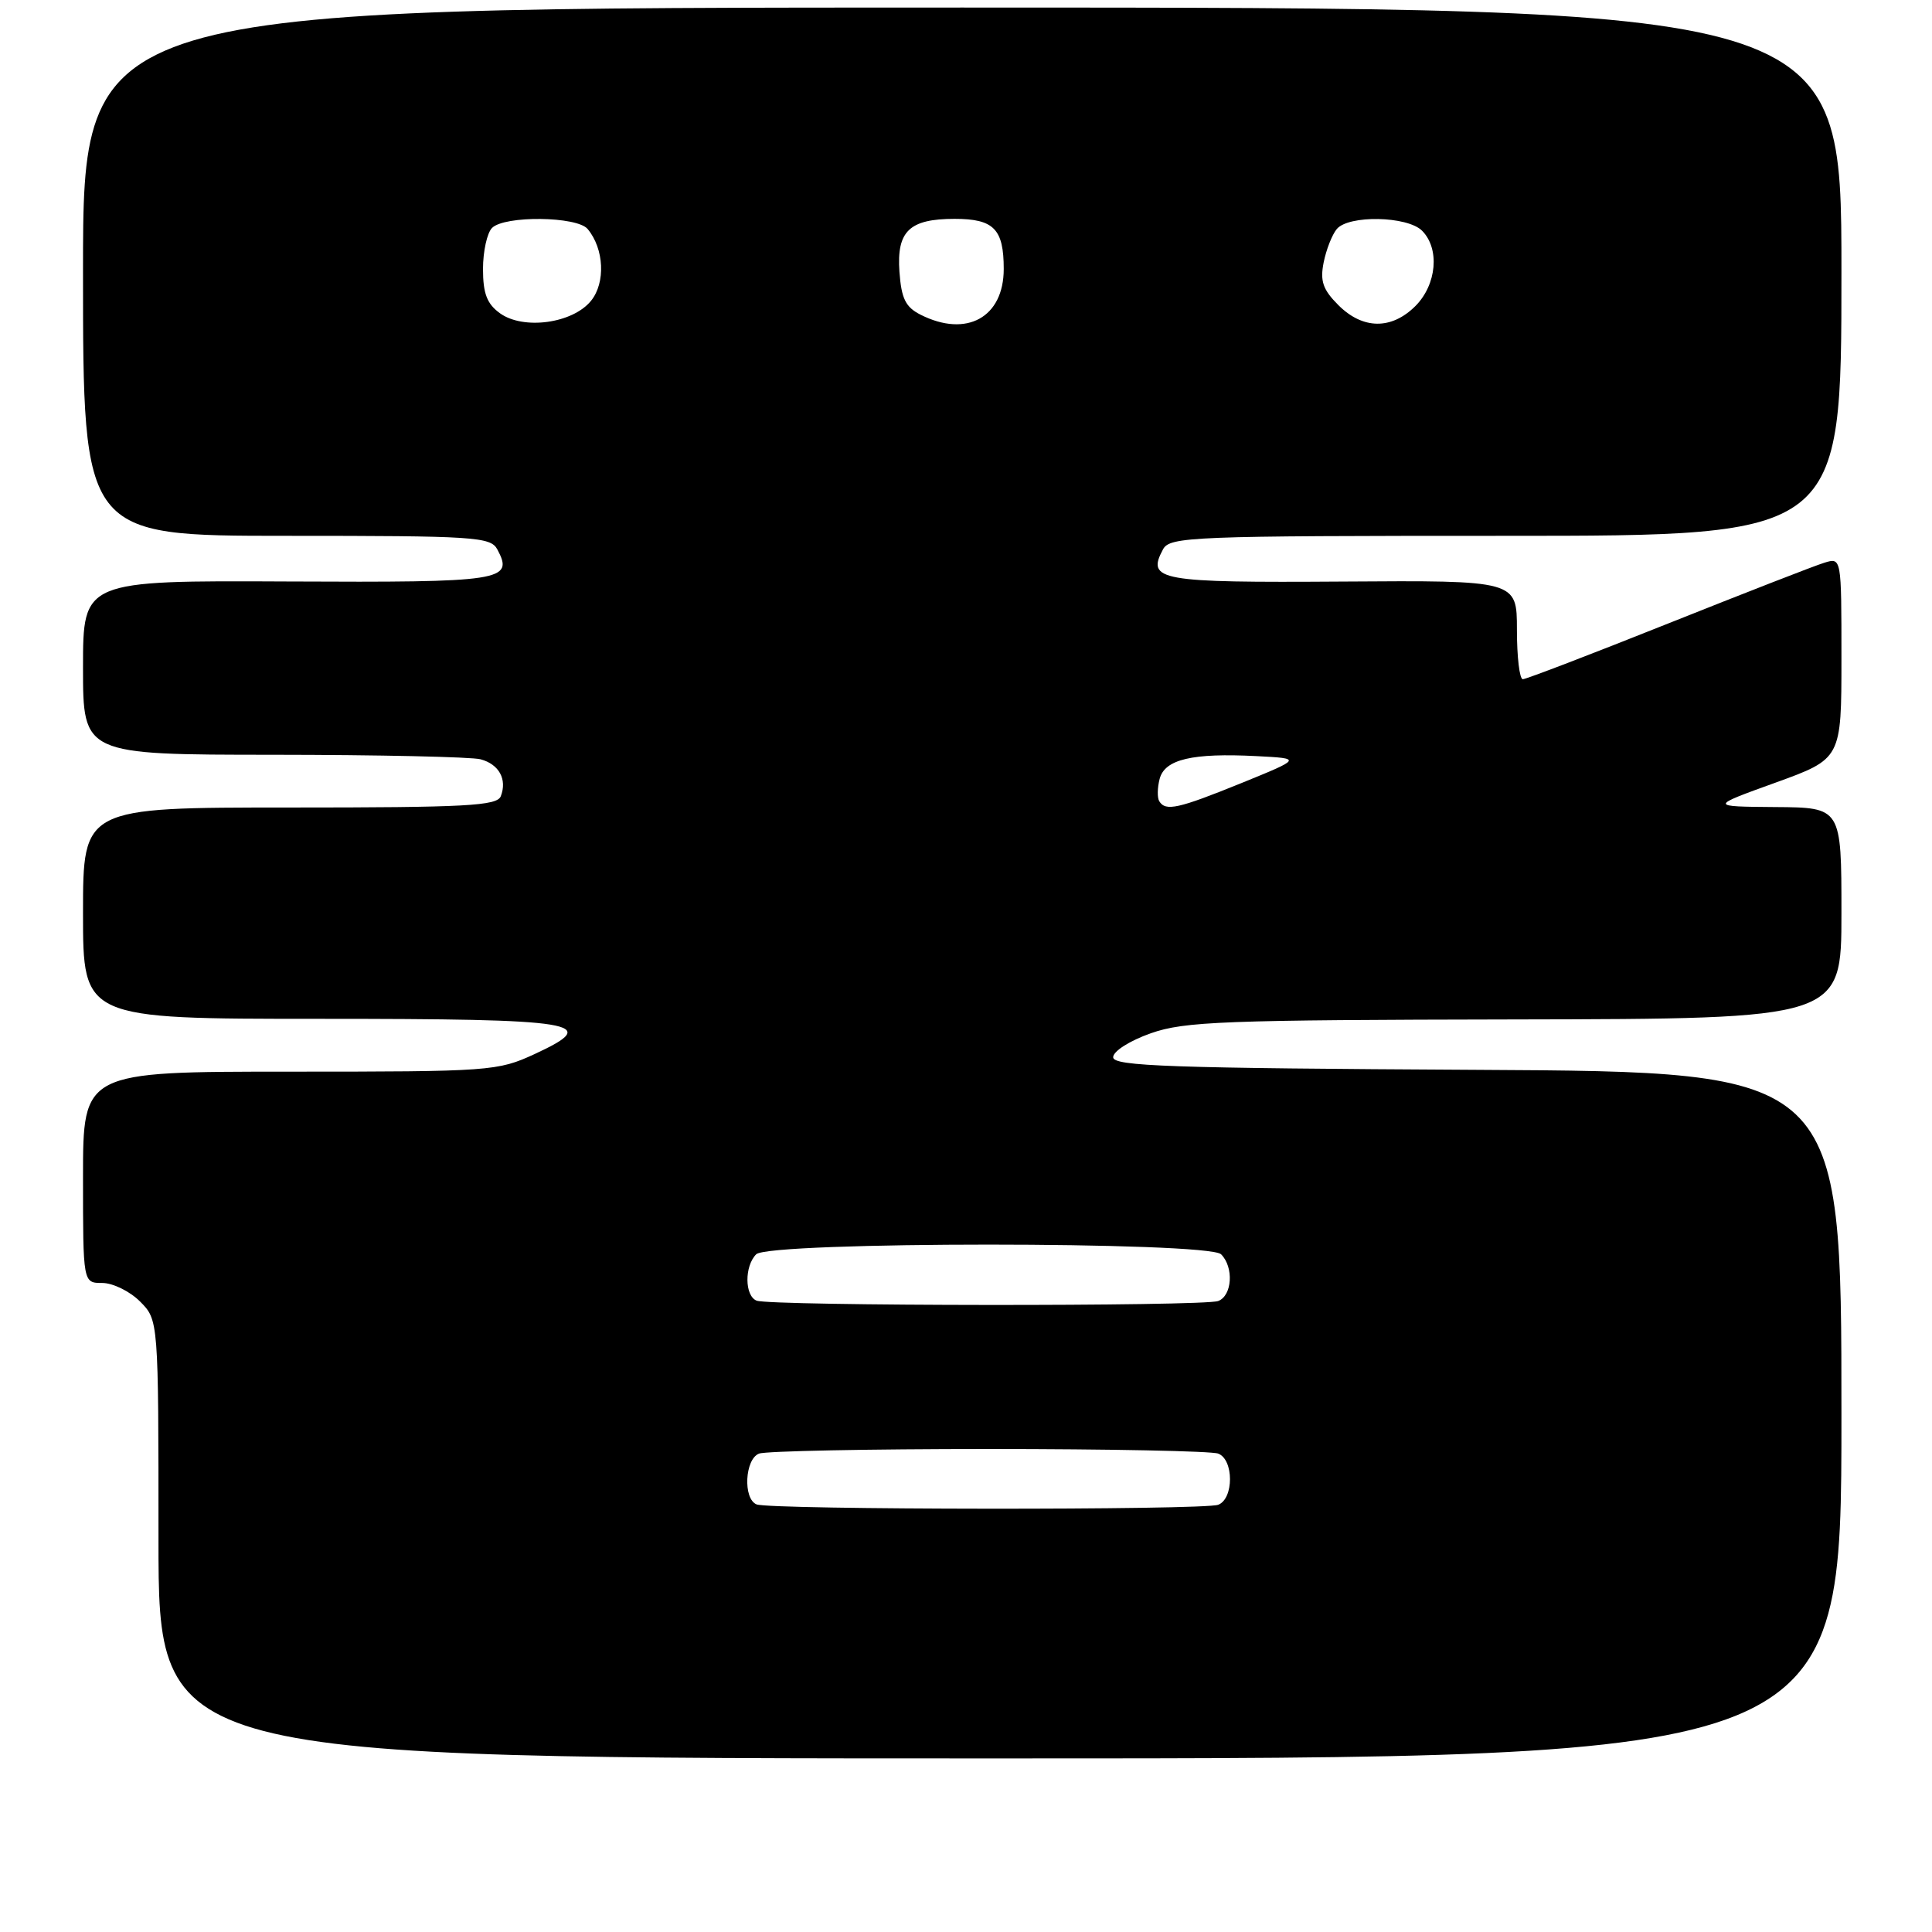 <?xml version="1.0" encoding="UTF-8" standalone="no"?>
<!DOCTYPE svg PUBLIC "-//W3C//DTD SVG 1.1//EN" "http://www.w3.org/Graphics/SVG/1.1/DTD/svg11.dtd" >
<svg xmlns="http://www.w3.org/2000/svg" xmlns:xlink="http://www.w3.org/1999/xlink" version="1.1" viewBox="0 0 256 256">
 <g >
 <path fill="currentColor"
d=" M 244.00 187.51 C 244.00 142.02 244.00 142.02 195.75 141.76 C 154.96 141.54 147.50 141.28 147.50 140.09 C 147.50 139.29 149.69 137.90 152.50 136.91 C 156.96 135.34 162.17 135.15 200.75 135.08 C 244.00 135.00 244.00 135.00 244.00 121.00 C 244.00 107.00 244.00 107.00 235.25 106.94 C 226.50 106.87 226.50 106.87 235.25 103.71 C 244.00 100.54 244.00 100.54 244.00 87.20 C 244.00 73.87 244.00 73.87 241.75 74.56 C 240.51 74.93 231.19 78.57 221.03 82.62 C 210.87 86.68 202.20 90.00 201.78 90.00 C 201.35 90.00 201.00 87.05 201.00 83.45 C 201.00 76.90 201.00 76.90 177.87 77.06 C 153.55 77.22 151.90 76.92 154.10 72.80 C 155.01 71.11 157.71 71.00 199.54 71.00 C 244.00 71.00 244.00 71.00 244.00 36.00 C 244.00 1.00 244.00 1.00 127.50 1.00 C 11.00 1.00 11.00 1.00 11.00 36.00 C 11.00 71.00 11.00 71.00 37.96 71.00 C 62.93 71.00 65.00 71.13 65.90 72.80 C 68.12 76.96 66.66 77.19 38.14 77.05 C 11.00 76.92 11.00 76.92 11.00 88.46 C 11.00 100.00 11.00 100.00 36.25 100.01 C 50.14 100.02 62.48 100.29 63.68 100.61 C 66.13 101.27 67.22 103.26 66.36 105.50 C 65.87 106.78 61.82 107.00 38.39 107.00 C 11.00 107.00 11.00 107.00 11.00 121.00 C 11.00 135.00 11.00 135.00 42.30 135.00 C 76.86 135.00 79.86 135.49 70.86 139.66 C 65.94 141.93 65.03 142.00 38.40 142.00 C 11.00 142.00 11.00 142.00 11.00 156.00 C 11.00 170.00 11.00 170.00 13.55 170.00 C 14.95 170.00 17.20 171.10 18.55 172.45 C 21.00 174.91 21.00 174.91 21.00 203.95 C 21.00 233.00 21.00 233.00 132.50 233.00 C 244.00 233.00 244.00 233.00 244.00 187.51 Z  M 100.25 199.34 C 98.43 198.60 98.69 193.33 100.58 192.61 C 101.45 192.27 115.14 192.00 131.00 192.00 C 146.86 192.00 160.55 192.27 161.42 192.61 C 163.50 193.41 163.50 198.59 161.42 199.39 C 159.53 200.12 102.05 200.07 100.25 199.34 Z  M 100.25 172.34 C 98.66 171.70 98.63 167.77 100.20 166.20 C 101.91 164.49 160.09 164.49 161.80 166.20 C 163.51 167.91 163.28 171.68 161.42 172.39 C 159.53 173.12 102.05 173.07 100.25 172.34 Z  M 153.61 106.17 C 153.33 105.72 153.35 104.38 153.66 103.20 C 154.34 100.61 157.99 99.75 166.50 100.19 C 172.50 100.50 172.50 100.50 164.50 103.76 C 156.12 107.16 154.45 107.54 153.61 106.17 Z  M 66.25 41.51 C 64.53 40.27 64.00 38.90 64.00 35.64 C 64.00 33.31 64.54 30.86 65.20 30.20 C 66.86 28.54 76.47 28.65 77.87 30.35 C 80.05 32.97 80.26 37.45 78.32 39.85 C 75.89 42.86 69.36 43.75 66.25 41.51 Z  M 122.00 41.71 C 119.99 40.70 119.44 39.58 119.18 36.01 C 118.80 30.63 120.49 29.00 126.49 29.00 C 131.69 29.00 133.00 30.34 133.00 35.64 C 133.00 42.06 128.08 44.77 122.00 41.71 Z  M 177.34 40.43 C 175.29 38.38 174.90 37.25 175.39 34.78 C 175.73 33.08 176.51 31.09 177.13 30.35 C 178.69 28.47 186.48 28.62 188.43 30.57 C 190.80 32.95 190.38 37.71 187.55 40.55 C 184.38 43.71 180.58 43.67 177.34 40.43 Z "/>
</g>
</svg>